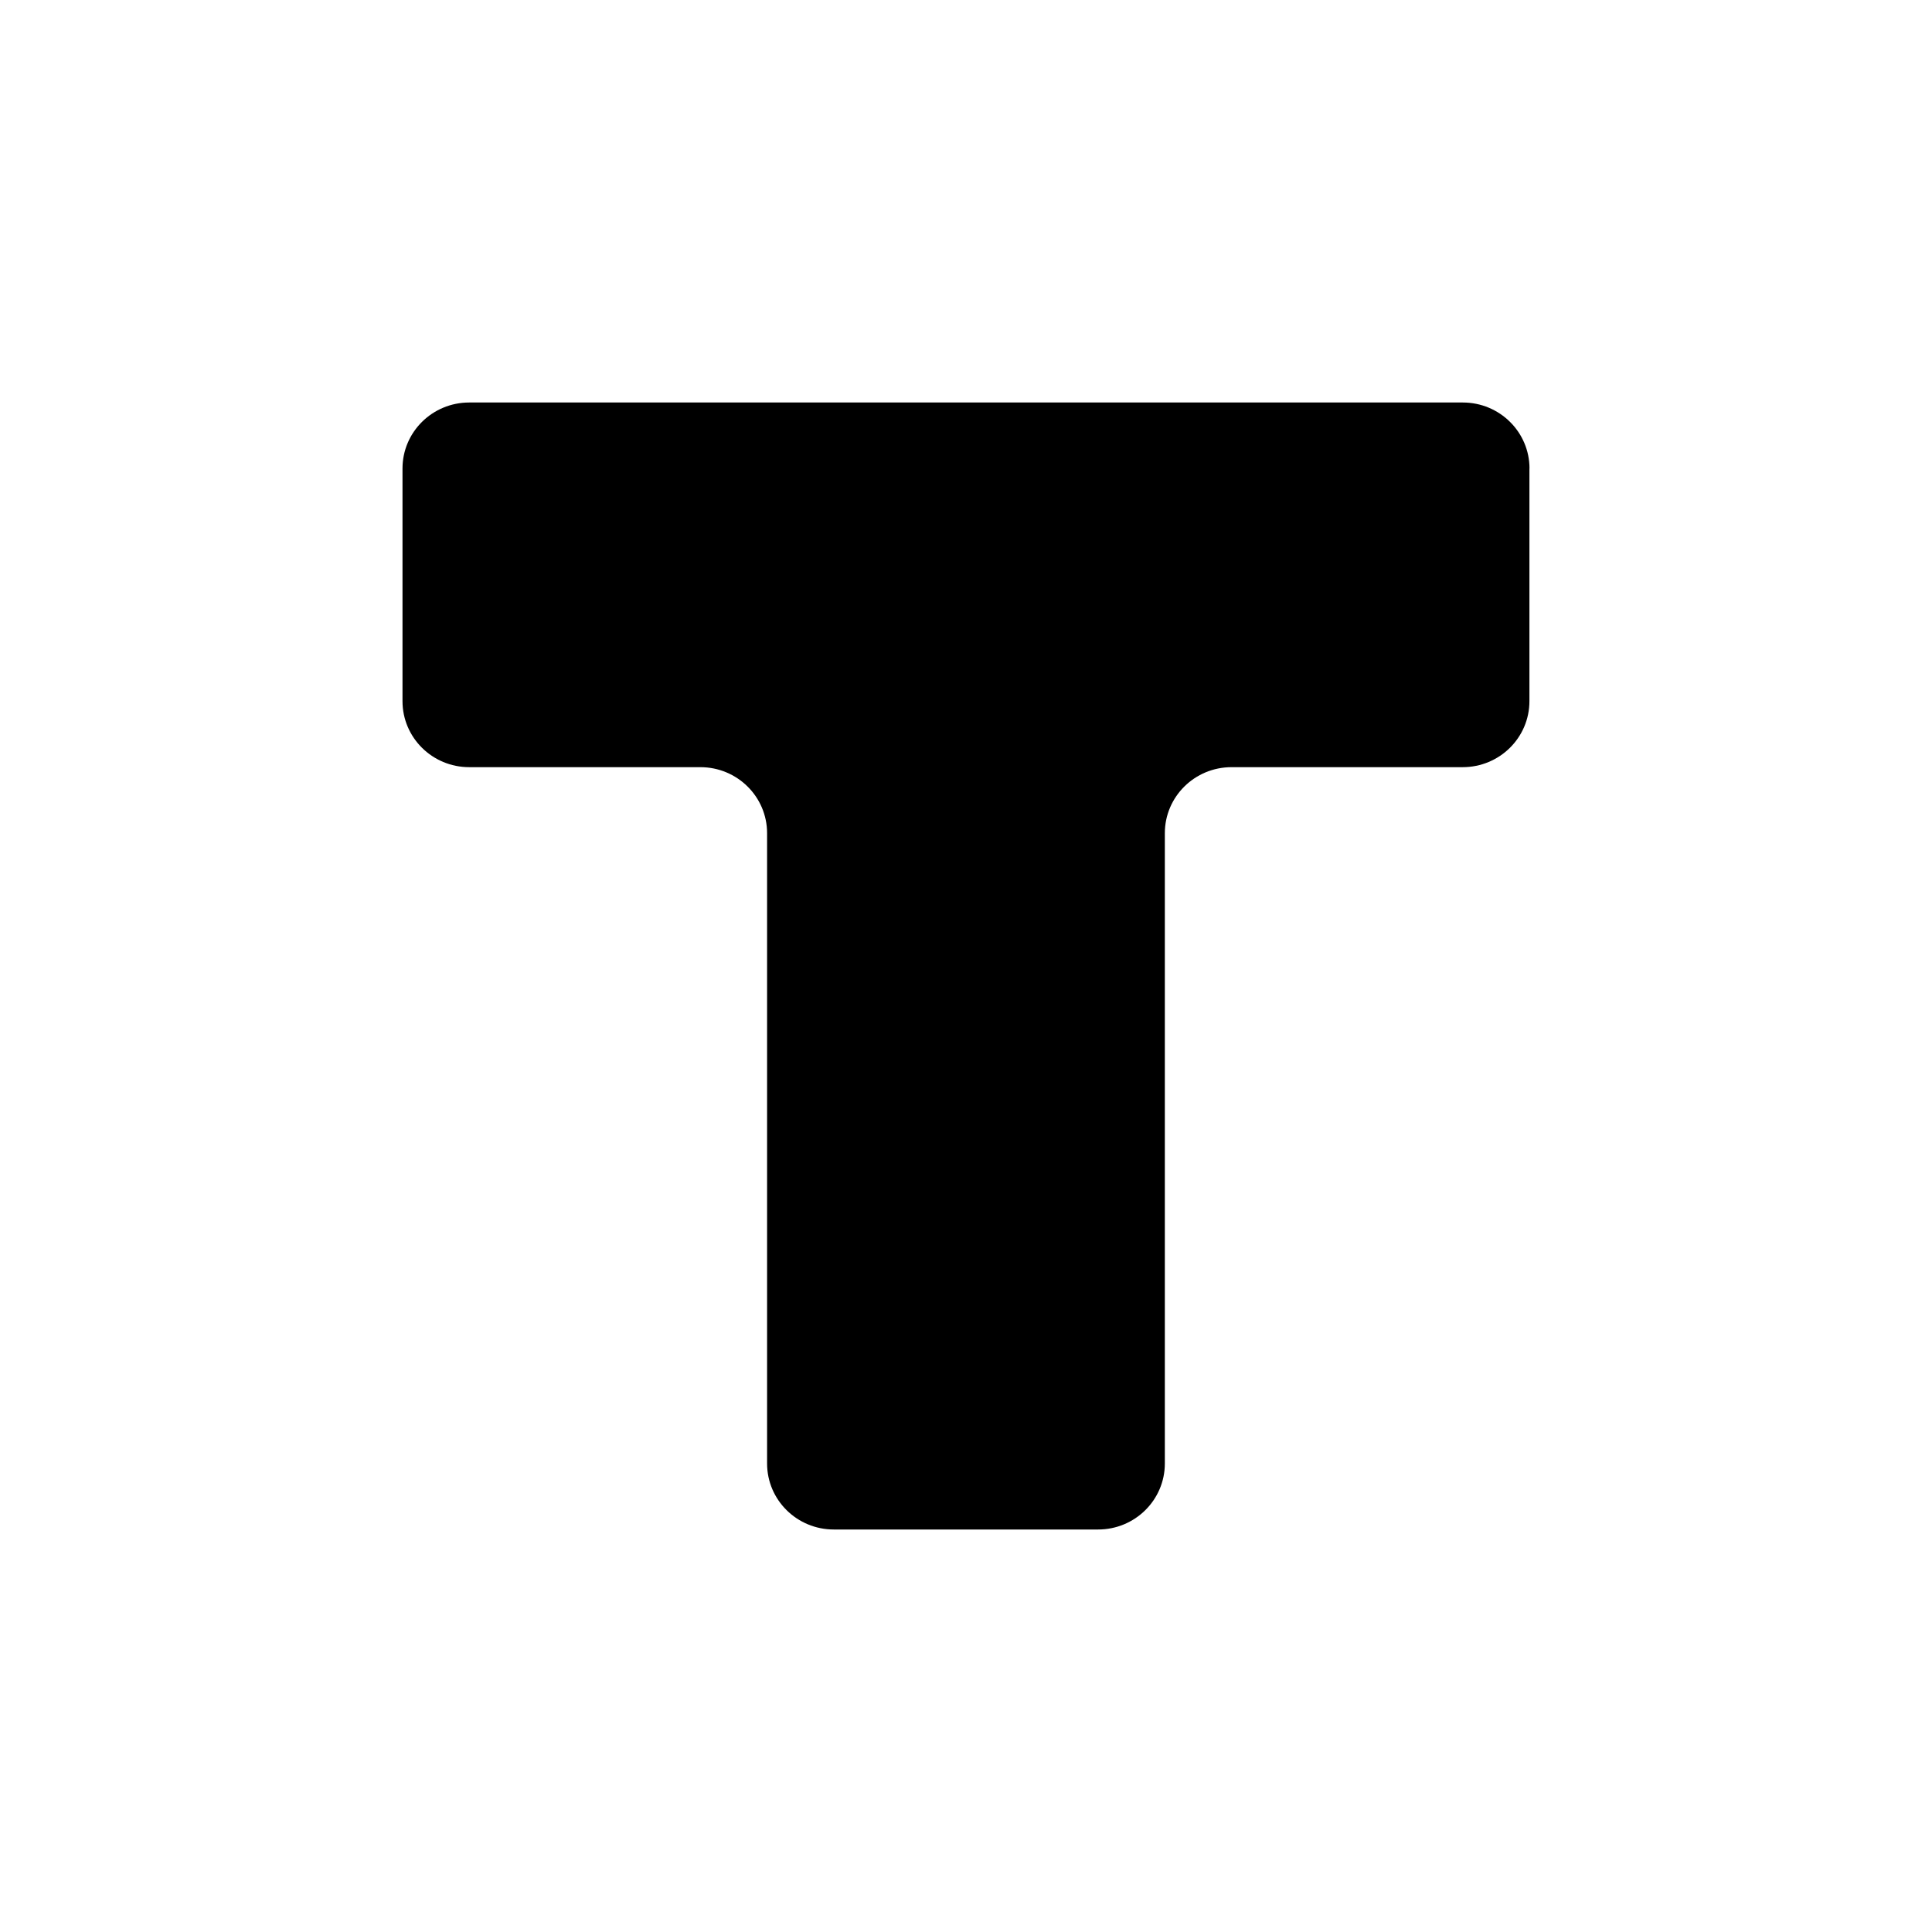 <?xml version="1.0" encoding="UTF-8"?>
<svg width="24" height="24" version="1.1" viewBox="0 0 24 24" xmlns="http://www.w3.org/2000/svg"><path d="m19 5.82c0-0.453-0.371-0.82-0.829-0.82h-12.342c-0.458 0-0.829 0.367-0.829 0.82v2.89c0 0.453 0.371 0.82 0.829 0.82h2.871c0.458 0 0.829 0.367 0.829 0.82v7.83c0 0.453 0.371 0.82 0.829 0.82h3.283c0.458 0 0.829-0.367 0.829-0.82v-7.83c0-0.453 0.371-0.82 0.829-0.82h2.871c0.458 0 0.829-0.367 0.829-0.82v-2.89z"/></svg>
